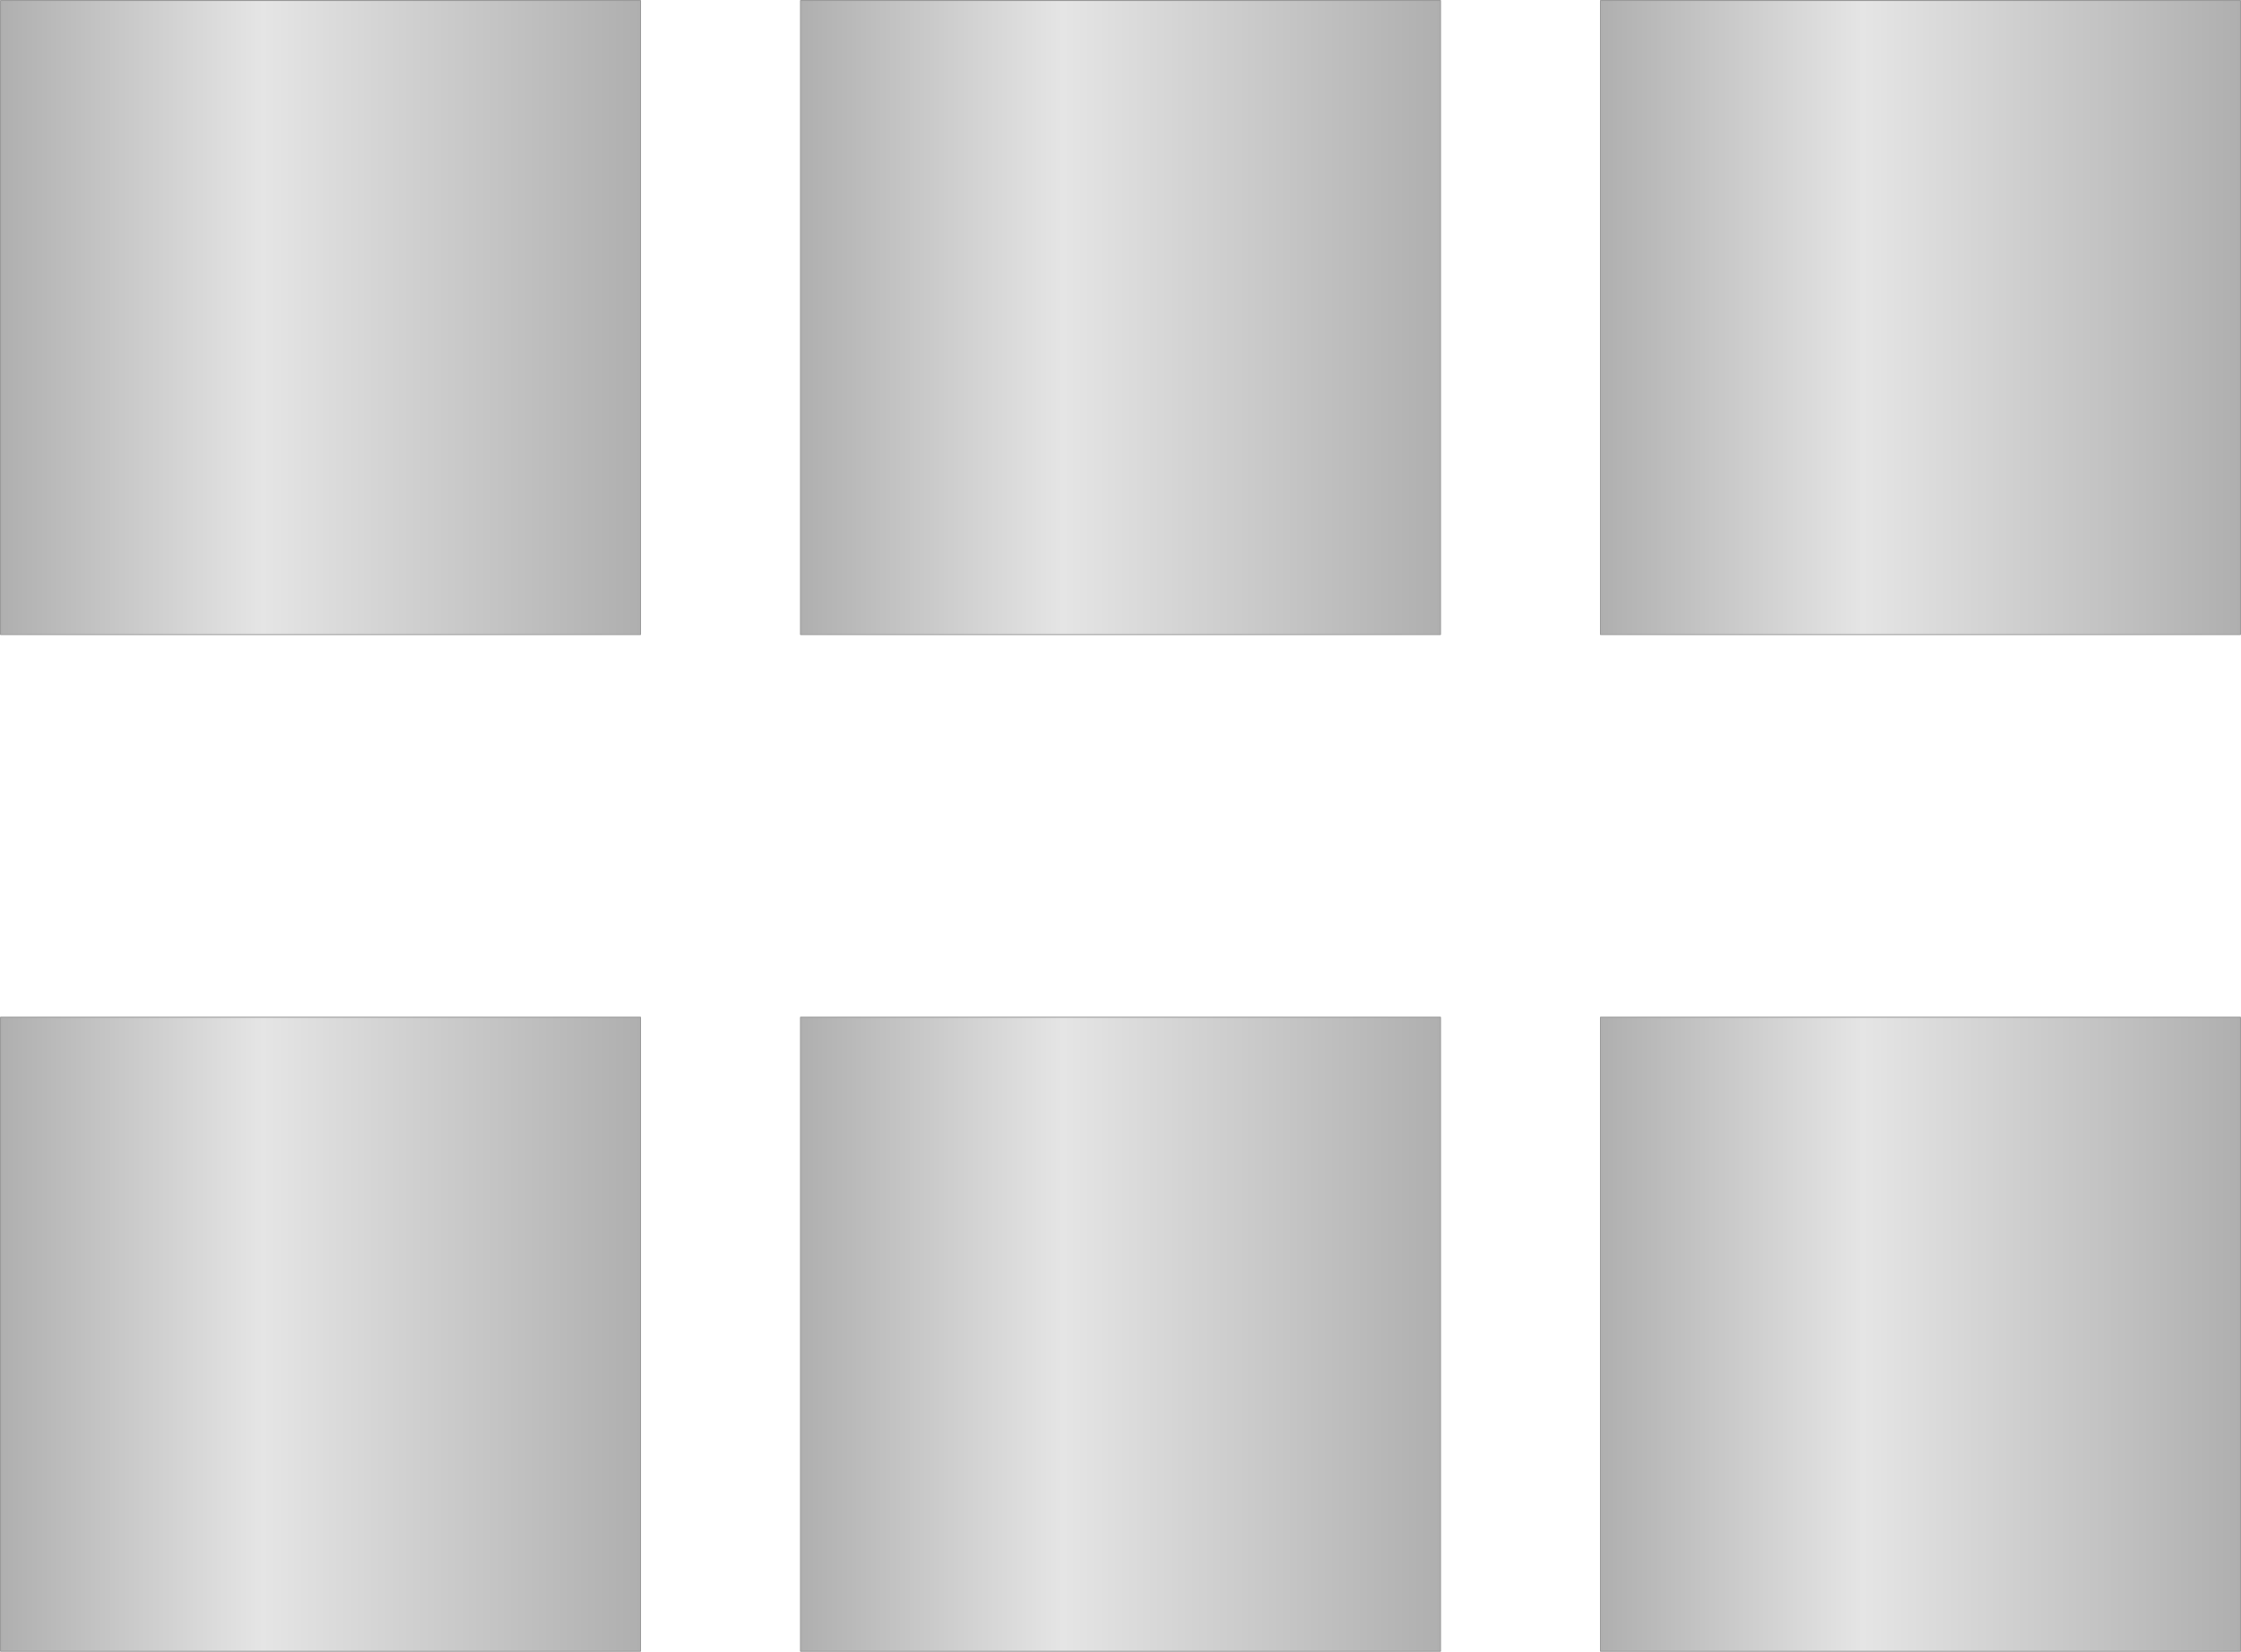 <?xml version="1.0" encoding="utf-8"?>
<!-- Generator: Adobe Illustrator 16.0.0, SVG Export Plug-In . SVG Version: 6.00 Build 0)  -->
<!DOCTYPE svg PUBLIC "-//W3C//DTD SVG 1.1//EN" "http://www.w3.org/Graphics/SVG/1.1/DTD/svg11.dtd">
<svg preserveAspectRatio="none" version="1.1" id="图层_1" xmlns="http://www.w3.org/2000/svg" xmlns:xlink="http://www.w3.org/1999/xlink" x="0px" y="0px"
	 width="567.238px" height="418.109px" viewBox="-0.902 75.199 567.238 418.109"
	 enable-background="new -0.902 75.199 567.238 418.109" xml:space="preserve">
<g id="surface311">
	
		<linearGradient id="SVGID_1_" gradientUnits="userSpaceOnUse" x1="418.223" y1="94.303" x2="202.223" y2="94.303" gradientTransform="matrix(0.75 0 0 -0.75 -152.445 226.301)">
		<stop  offset="0" style="stop-color:#AFAFAF"/>
		<stop  offset="0.59" style="stop-color:#E5E5E5"/>
		<stop  offset="1" style="stop-color:#AFAFAF"/>
	</linearGradient>
	<path fill="url(#SVGID_1_)" stroke="#9B9B9B" stroke-width="0.25" stroke-linejoin="bevel" stroke-miterlimit="10" d="
		M-0.777,75.324h162v160.5h-162V75.324z"/>
	
		<linearGradient id="SVGID_2_" gradientUnits="userSpaceOnUse" x1="418.226" y1="94.303" x2="202.226" y2="94.303" gradientTransform="matrix(0.75 0 0 -0.75 50.048 226.301)">
		<stop  offset="0" style="stop-color:#AFAFAF"/>
		<stop  offset="0.59" style="stop-color:#E5E5E5"/>
		<stop  offset="1" style="stop-color:#AFAFAF"/>
	</linearGradient>
	<path fill="url(#SVGID_2_)" stroke="#9B9B9B" stroke-width="0.25" stroke-linejoin="bevel" stroke-miterlimit="10" d="
		M201.719,75.324h162v160.5h-162V75.324z"/>
	
		<linearGradient id="SVGID_3_" gradientUnits="userSpaceOnUse" x1="418.224" y1="94.303" x2="202.224" y2="94.303" gradientTransform="matrix(0.75 0 0 -0.75 252.542 226.301)">
		<stop  offset="0" style="stop-color:#AFAFAF"/>
		<stop  offset="0.59" style="stop-color:#E5E5E5"/>
		<stop  offset="1" style="stop-color:#AFAFAF"/>
	</linearGradient>
	<path fill="url(#SVGID_3_)" stroke="#9B9B9B" stroke-width="0.25" stroke-linejoin="bevel" stroke-miterlimit="10" d="
		M404.21,75.324h162v160.5h-162V75.324z"/>
	
		<linearGradient id="SVGID_4_" gradientUnits="userSpaceOnUse" x1="418.223" y1="94.305" x2="202.223" y2="94.305" gradientTransform="matrix(0.75 0 0 -0.75 -152.445 483.66)">
		<stop  offset="0" style="stop-color:#AFAFAF"/>
		<stop  offset="0.59" style="stop-color:#E5E5E5"/>
		<stop  offset="1" style="stop-color:#AFAFAF"/>
	</linearGradient>
	<path fill="url(#SVGID_4_)" stroke="#9B9B9B" stroke-width="0.25" stroke-linejoin="bevel" stroke-miterlimit="10" d="
		M-0.777,332.683h162v160.5h-162V332.683z"/>
	
		<linearGradient id="SVGID_5_" gradientUnits="userSpaceOnUse" x1="418.226" y1="94.305" x2="202.226" y2="94.305" gradientTransform="matrix(0.75 0 0 -0.75 50.048 483.66)">
		<stop  offset="0" style="stop-color:#AFAFAF"/>
		<stop  offset="0.59" style="stop-color:#E5E5E5"/>
		<stop  offset="1" style="stop-color:#AFAFAF"/>
	</linearGradient>
	<path fill="url(#SVGID_5_)" stroke="#9B9B9B" stroke-width="0.25" stroke-linejoin="bevel" stroke-miterlimit="10" d="
		M201.719,332.683h162v160.5h-162V332.683z"/>
	
		<linearGradient id="SVGID_6_" gradientUnits="userSpaceOnUse" x1="418.224" y1="94.305" x2="202.224" y2="94.305" gradientTransform="matrix(0.75 0 0 -0.75 252.542 483.66)">
		<stop  offset="0" style="stop-color:#AFAFAF"/>
		<stop  offset="0.59" style="stop-color:#E5E5E5"/>
		<stop  offset="1" style="stop-color:#AFAFAF"/>
	</linearGradient>
	<path fill="url(#SVGID_6_)" stroke="#9B9B9B" stroke-width="0.25" stroke-linejoin="bevel" stroke-miterlimit="10" d="
		M404.21,332.683h162v160.5h-162V332.683z"/>
</g>
</svg>
